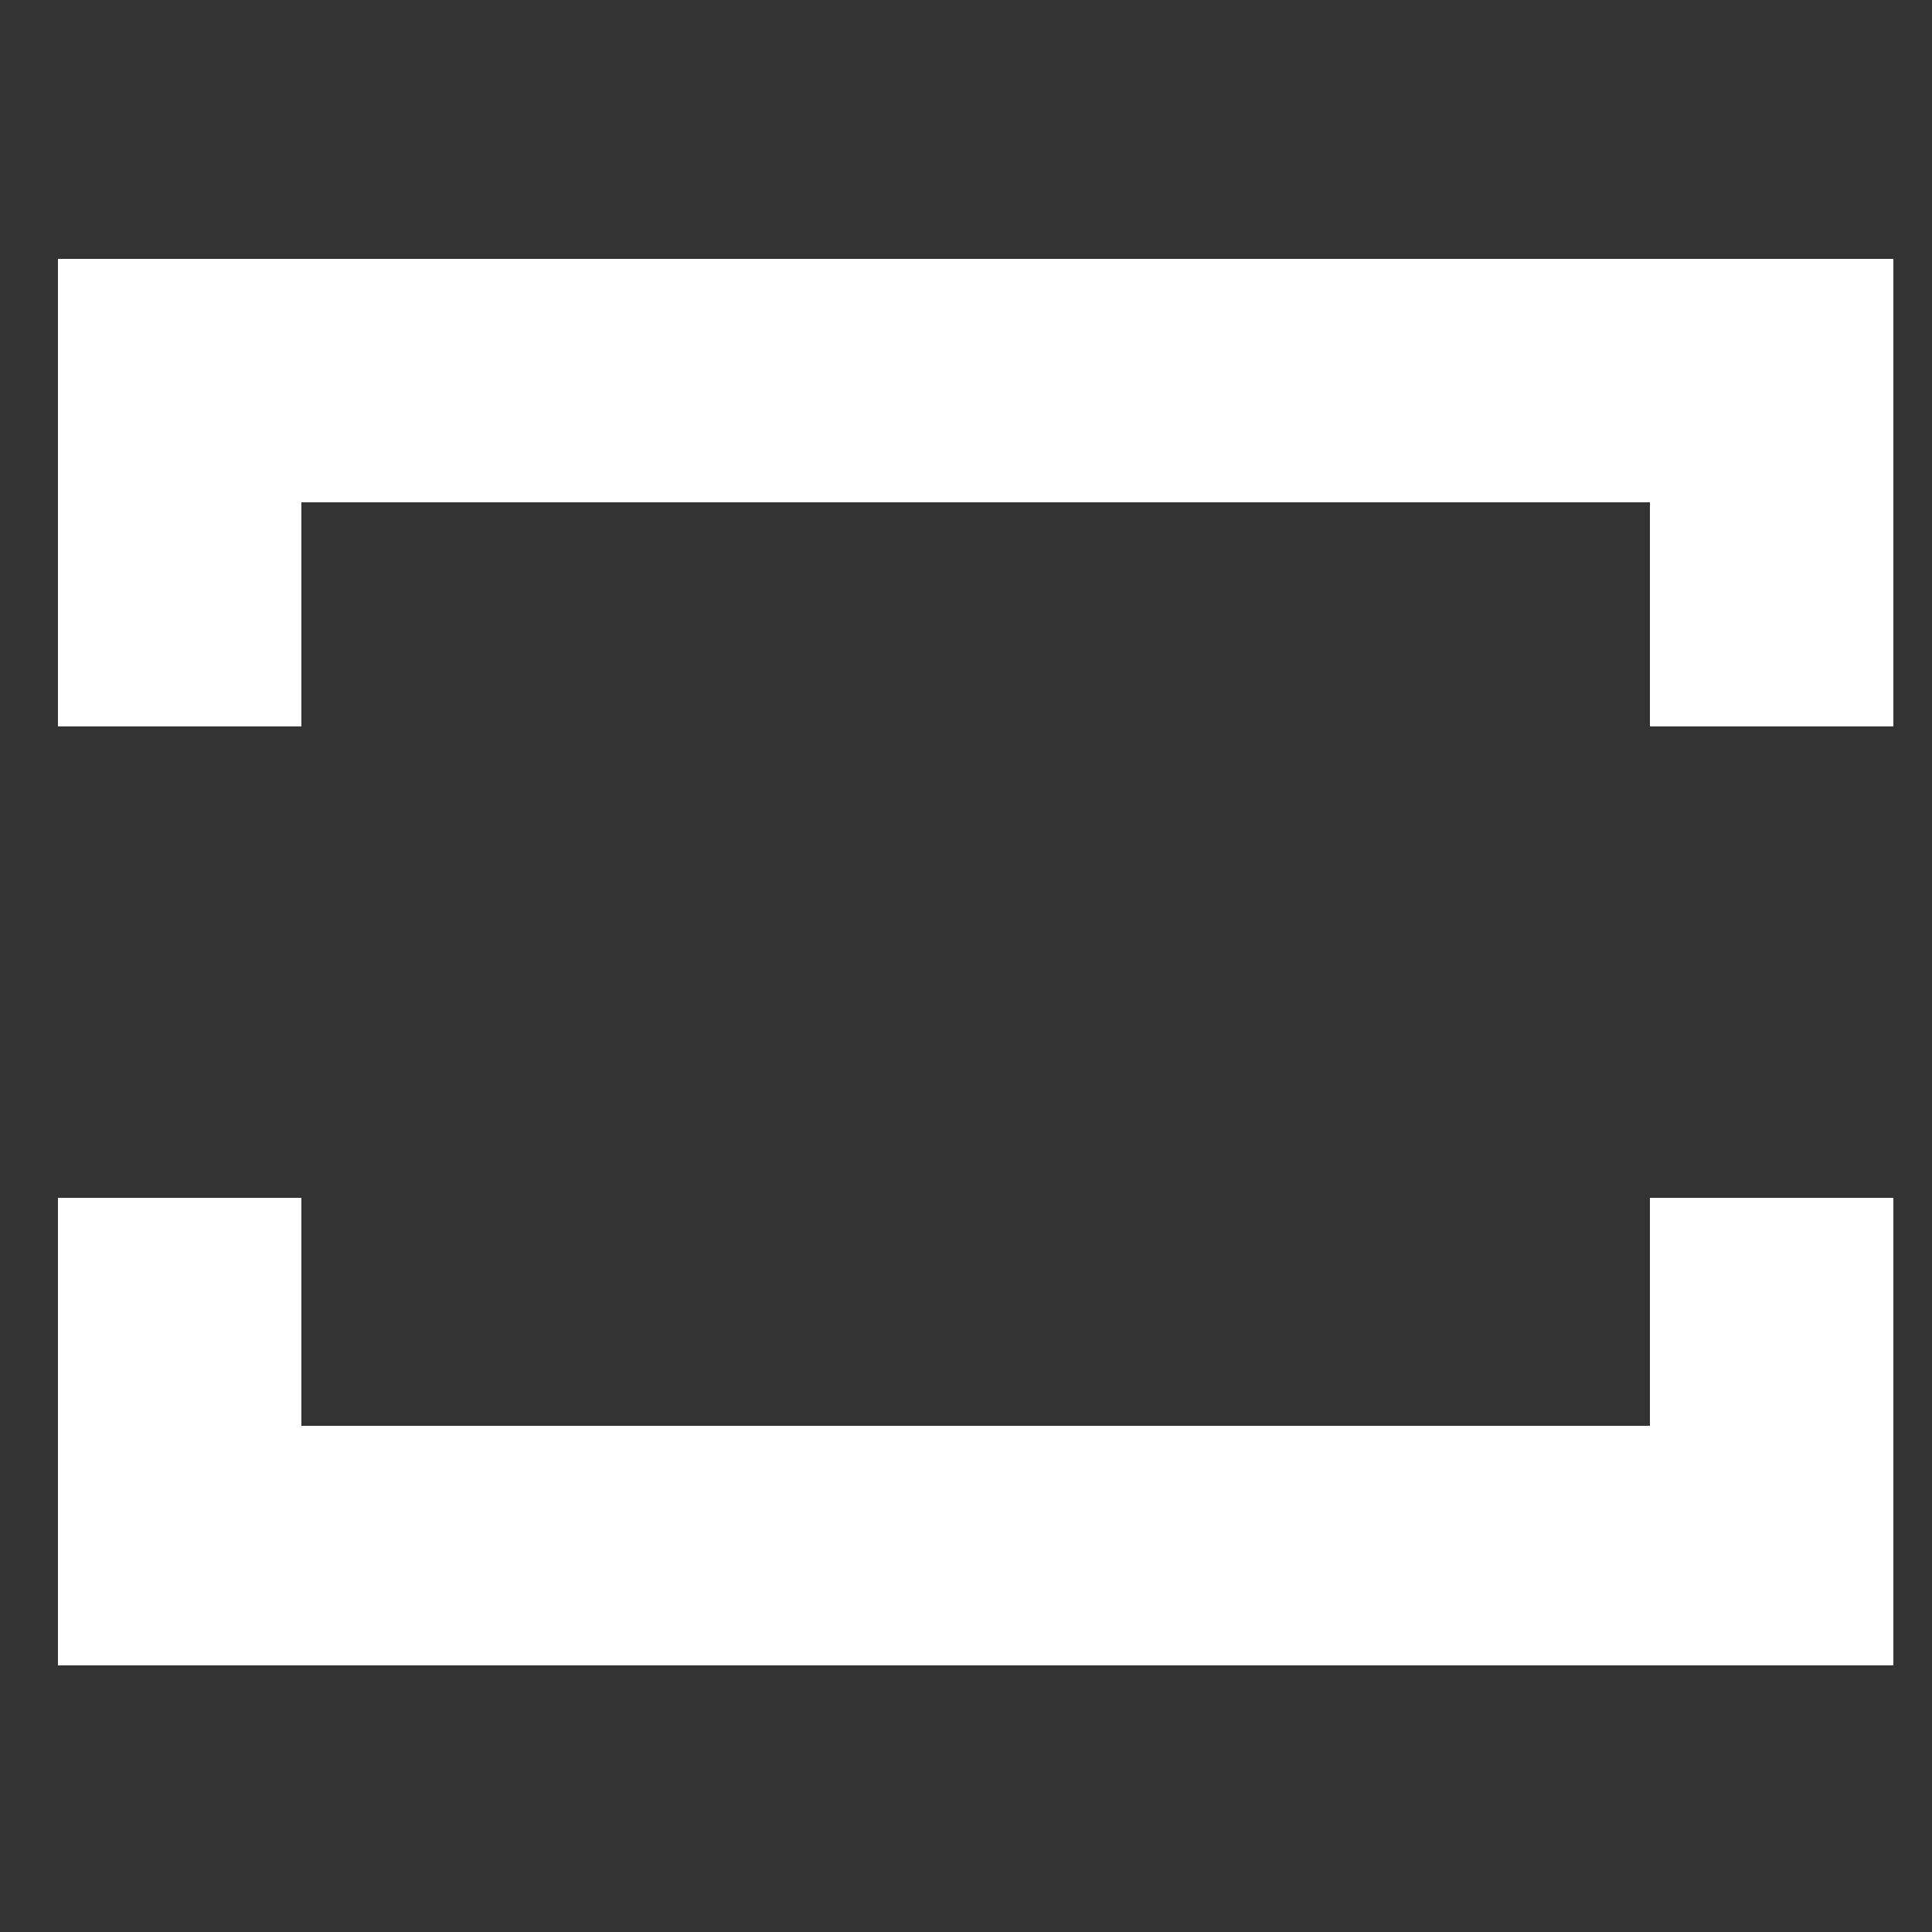 <?xml version="1.0" encoding="utf-8"?>
<!-- Generator: Adobe Illustrator 19.0.0, SVG Export Plug-In . SVG Version: 6.00 Build 0)  -->
<svg version="1.1" id="Layer_1" xmlns="http://www.w3.org/2000/svg" xmlns:xlink="http://www.w3.org/1999/xlink" x="0px" y="0px"
	 viewBox="-280 372 50 50" style="enable-background:new -280 372 50 50;" xml:space="preserve">
<rect x="-280" y="372" width="50" height="50" fill="#333333" stroke="none"/>
<style type="text/css">
	.st0{fill:#FFFFFF;}
</style>
<g>
	<polygon class="st0" points="-231,403 -237.3,403 -237.3,408.9 -272.2,408.9 -272.2,403 -278.5,403 -278.5,415.1 -231,415.1 	"/>
	<polygon class="st0" points="-272.2,390.8 -272.2,385 -237.3,385 -237.3,390.8 -231,390.8 -231,378.7 -278.5,378.7 -278.5,390.8 	
		"/>
</g>
</svg>

